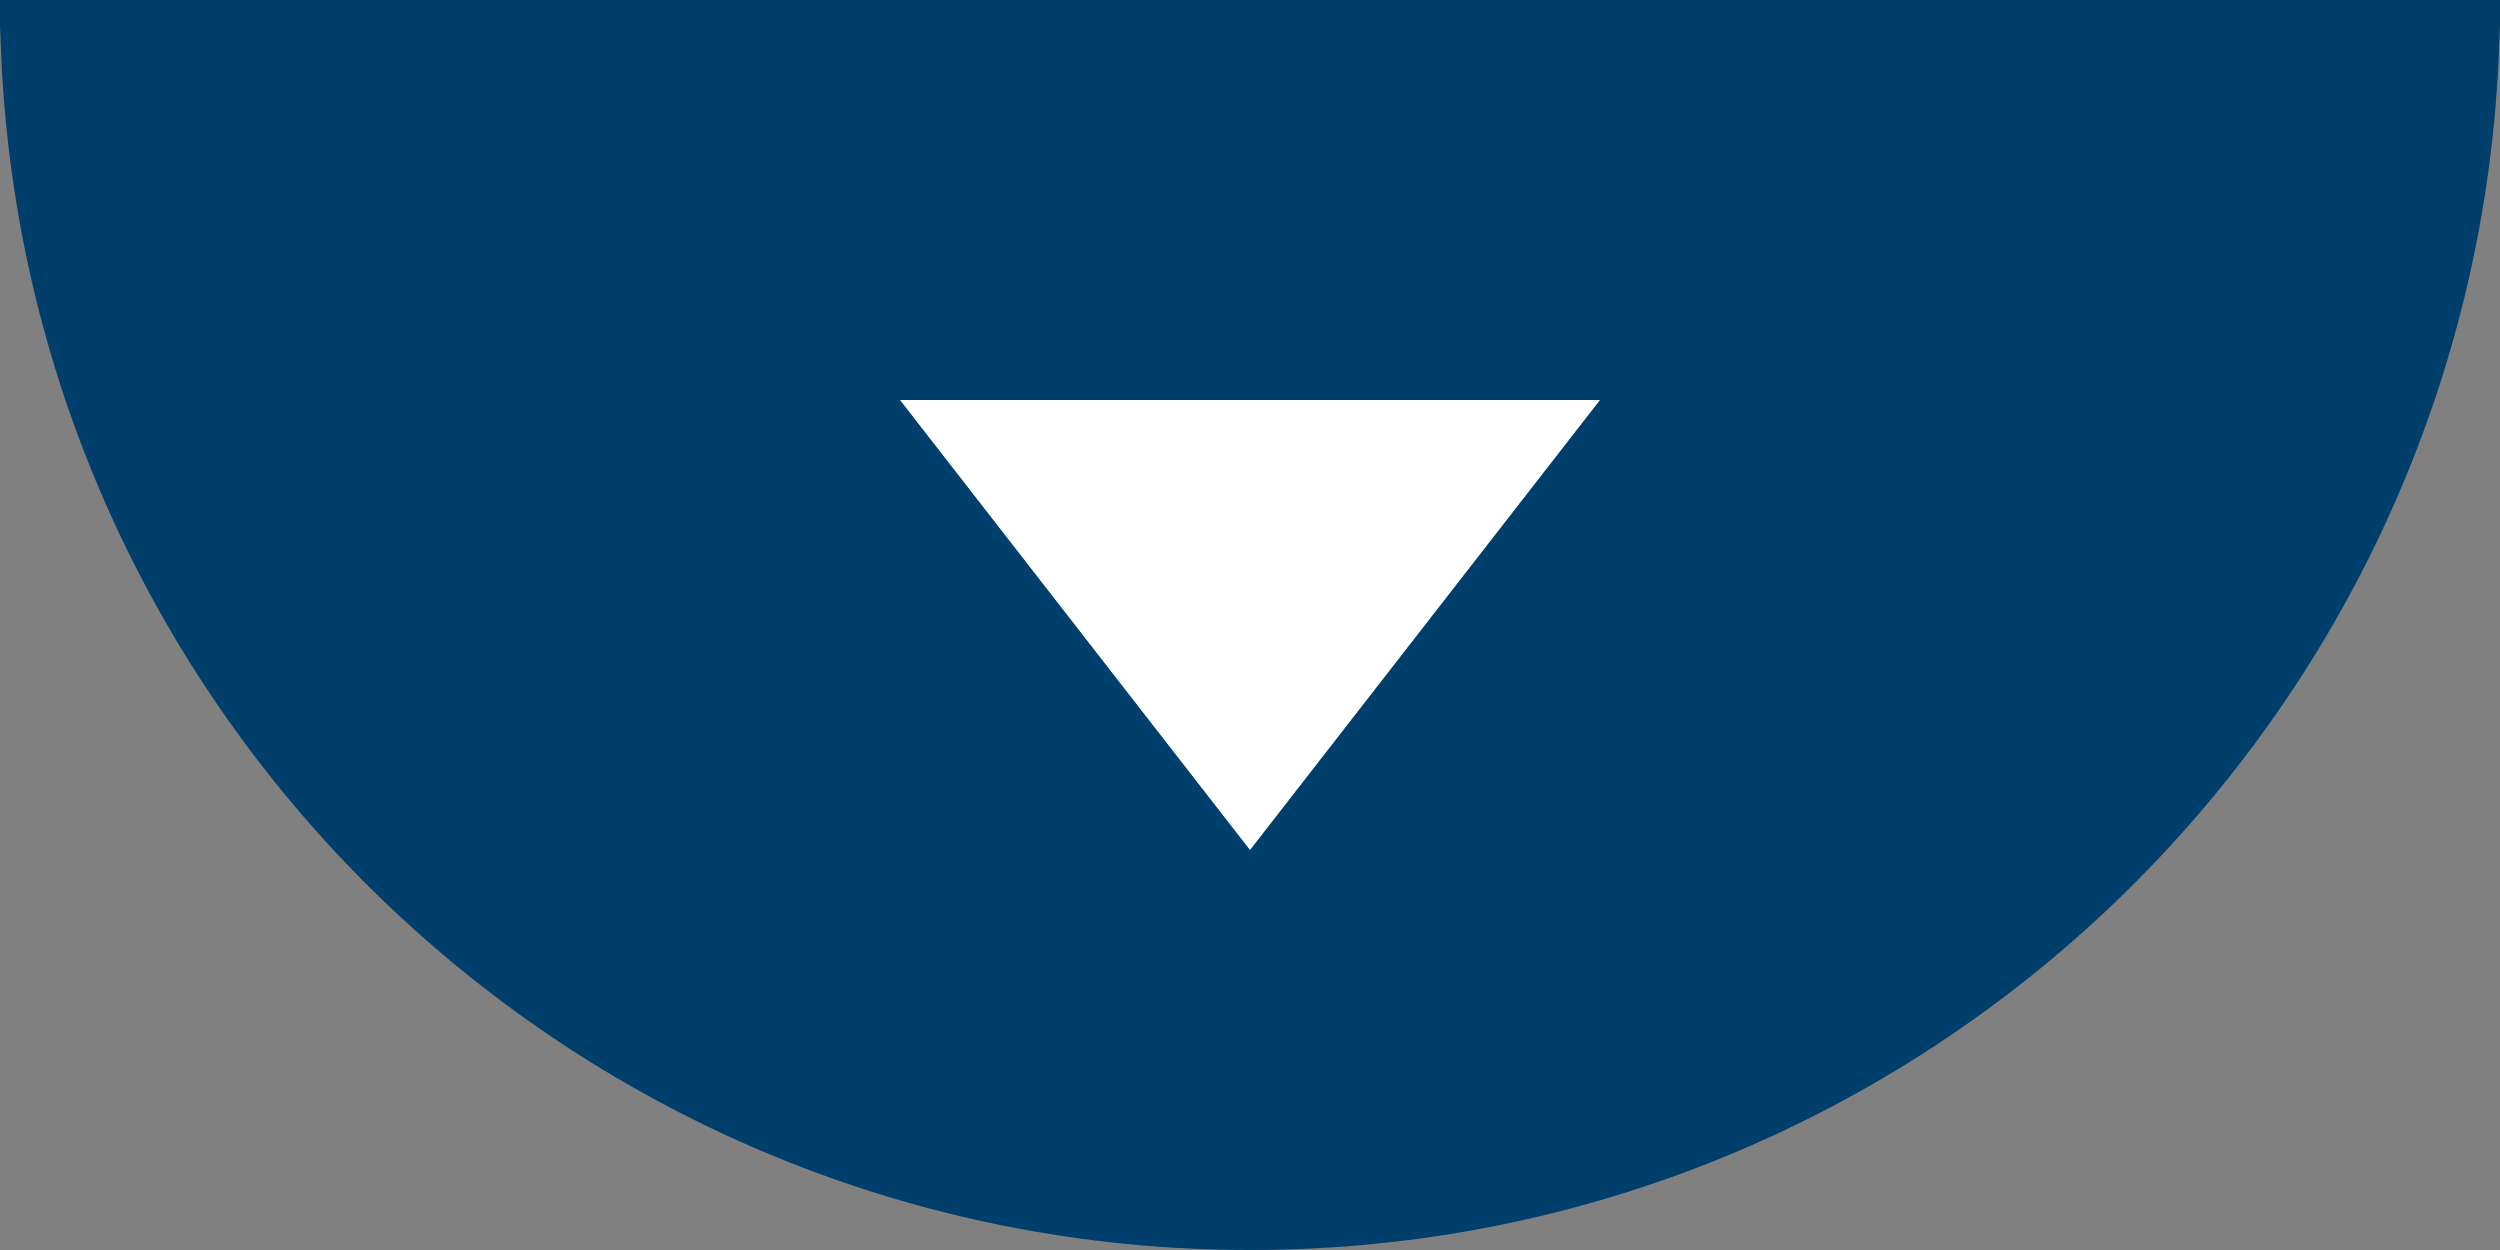 <svg width="50" height="25" viewBox="0 0 50 25" fill="none" xmlns="http://www.w3.org/2000/svg">
<rect x="0" y="0" width="50" height="25" fill="#808080" stroke="none"/>
<path d="M48.966 1L48.98 1C48.455 13.791 37.92 24 25 24C12.08 24 1.545 13.791 1.02 1L1.034 1L1.056 1L1.079 1L1.101 1L1.124 1L1.147 1L1.17 1L1.193 1L1.217 1L1.241 1L1.265 1L1.289 1L1.314 1L1.338 1L1.363 1L1.388 1L1.414 1L1.439 1L1.465 1L1.491 1L1.517 1L1.543 1L1.57 1L1.597 1L1.624 1L1.651 1L1.679 1L1.706 1L1.734 1L1.762 1L1.79 1L1.819 1L1.848 1L1.877 1L1.906 1L1.935 1L1.965 1L1.994 1L2.024 1L2.055 1L2.085 1L2.115 1L2.146 1L2.177 1L2.208 1L2.24 1L2.271 1L2.303 1L2.335 1L2.367 1L2.4 1L2.432 1L2.465 1L2.498 1L2.531 1L2.565 1L2.599 1L2.632 1L2.666 1L2.701 1L2.735 1L2.77 1L2.804 1L2.839 1L2.875 1L2.91 1L2.946 1L2.981 1L3.017 1L3.054 1L3.09 1L3.126 1L3.163 1L3.2 1L3.237 1L3.275 1L3.312 1L3.35 1L3.388 1L3.426 1L3.464 1L3.503 1L3.541 1L3.58 1L3.619 1L3.659 1L3.698 1L3.738 1L3.777 1L3.817 1L3.858 1L3.898 1L3.939 1L3.979 1L4.02 1L4.061 1L4.103 1L4.144 1L4.186 1L4.228 1L4.27 1L4.312 1L4.354 1L4.397 1L4.44 1L4.482 1L4.526 1L4.569 1L4.612 1L4.656 1L4.7 1L4.744 1L4.788 1L4.832 1L4.877 1L4.922 1L4.967 1L5.012 1L5.057 1L5.102 1L5.148 1L5.194 1L5.24 1L5.286 1L5.332 1L5.379 1L5.425 1L5.472 1L5.519 1L5.566 1L5.614 1L5.661 1L5.709 1L5.757 1L5.805 1L5.853 1L5.901 1L5.95 1L5.998 1L6.047 1L6.096 1L6.146 1L6.195 1L6.244 1L6.294 1L6.344 1L6.394 1L6.444 1L6.495 1L6.545 1L6.596 1L6.647 1L6.698 1L6.749 1L6.8 1L6.852 1L6.903 1L6.955 1L7.007 1L7.059 1L7.112 1L7.164 1L7.217 1L7.269 1L7.322 1L7.375 1L7.429 1L7.482 1L7.536 1L7.589 1L7.643 1L7.697 1L7.751 1L7.806 1L7.86 1L7.915 1L7.97 1L8.025 1L8.08 1L8.135 1L8.191 1L8.246 1L8.302 1L8.358 1L8.414 1L8.47 1L8.526 1L8.583 1L8.639 1L8.696 1L8.753 1L8.81 1L8.867 1L8.925 1L8.982 1L9.04 1L9.098 1L9.156 1L9.214 1L9.272 1L9.33 1L9.389 1L9.448 1L9.506 1L9.565 1L9.624 1L9.684 1L9.743 1L9.803 1L9.862 1L9.922 1L9.982 1L10.042 1L10.102 1L10.163 1L10.223 1L10.284 1L10.345 1L10.406 1L10.467 1L10.528 1L10.589 1L10.651 1L10.712 1L10.774 1L10.836 1L10.898 1L10.96 1L11.022 1L11.085 1L11.147 1L11.21 1L11.273 1L11.336 1L11.399 1L11.462 1L11.525 1L11.589 1L11.652 1L11.716 1L11.78 1L11.844 1L11.908 1L11.972 1L12.037 1L12.101 1L12.166 1L12.23 1L12.295 1L12.36 1L12.425 1L12.491 1L12.556 1L12.622 1L12.687 1L12.753 1L12.819 1L12.885 1L12.951 1L13.017 1L13.084 1L13.15 1L13.217 1L13.283 1L13.35 1L13.417 1L13.484 1L13.551 1L13.619 1L13.686 1L13.754 1L13.821 1L13.889 1L13.957 1L14.025 1L14.093 1L14.162 1L14.23 1L14.298 1L14.367 1L14.436 1L14.504 1L14.573 1L14.642 1L14.712 1L14.781 1L14.85 1L14.92 1L14.989 1L15.059 1L15.129 1L15.199 1L15.269 1L15.339 1L15.409 1L15.48 1L15.55 1L15.621 1L15.691 1L15.762 1L15.833 1L15.904 1L15.975 1L16.047 1L16.118 1L16.189 1L16.261 1L16.332 1L16.404 1L16.476 1L16.548 1L16.62 1L16.692 1L16.764 1L16.837 1L16.909 1L16.982 1L17.054 1L17.127 1L17.2 1L17.273 1L17.346 1L17.419 1L17.492 1L17.566 1L17.639 1L17.713 1L17.786 1L17.86 1L17.934 1L18.008 1L18.082 1L18.156 1L18.23 1L18.304 1L18.379 1L18.453 1L18.528 1L18.602 1L18.677 1L18.752 1L18.827 1L18.902 1L18.977 1L19.052 1L19.128 1L19.203 1L19.279 1L19.354 1L19.43 1L19.505 1L19.581 1L19.657 1L19.733 1L19.809 1L19.885 1L19.962 1L20.038 1L20.114 1L20.191 1L20.267 1L20.344 1L20.421 1L20.498 1L20.575 1L20.652 1L20.729 1L20.806 1L20.883 1L20.96 1L21.038 1L21.115 1L21.193 1L21.27 1L21.348 1L21.426 1L21.504 1L21.582 1L21.66 1L21.738 1L21.816 1L21.894 1L21.973 1L22.051 1L22.129 1L22.208 1L22.287 1L22.365 1L22.444 1L22.523 1L22.602 1L22.681 1L22.76 1L22.839 1L22.918 1L22.997 1L23.076 1L23.156 1L23.235 1L23.315 1L23.395 1L23.474 1L23.554 1L23.634 1L23.713 1L23.793 1L23.873 1L23.953 1L24.034 1L24.114 1L24.194 1L24.274 1L24.355 1L24.435 1L24.516 1L24.596 1L24.677 1L24.758 1L24.838 1L24.919 1L25 1L25.081 1L25.162 1L25.242 1L25.323 1L25.404 1L25.484 1L25.565 1L25.645 1L25.726 1L25.806 1L25.886 1L25.966 1L26.047 1L26.127 1L26.207 1L26.287 1L26.366 1L26.446 1L26.526 1L26.605 1L26.685 1L26.765 1L26.844 1L26.924 1L27.003 1L27.082 1L27.161 1L27.24 1L27.319 1L27.398 1L27.477 1L27.556 1L27.635 1L27.713 1L27.792 1L27.871 1L27.949 1L28.027 1L28.106 1L28.184 1L28.262 1L28.34 1L28.418 1L28.496 1L28.574 1L28.652 1L28.73 1L28.807 1L28.885 1L28.962 1L29.04 1L29.117 1L29.194 1L29.271 1L29.348 1L29.425 1L29.502 1L29.579 1L29.656 1L29.733 1L29.809 1L29.886 1L29.962 1L30.038 1L30.115 1L30.191 1L30.267 1L30.343 1L30.419 1L30.495 1L30.57 1L30.646 1L30.721 1L30.797 1L30.872 1L30.948 1L31.023 1L31.098 1L31.173 1L31.248 1L31.323 1L31.398 1L31.472 1L31.547 1L31.621 1L31.696 1L31.77 1L31.844 1L31.918 1L31.992 1L32.066 1L32.14 1L32.214 1L32.287 1L32.361 1L32.434 1L32.508 1L32.581 1L32.654 1L32.727 1L32.8 1L32.873 1L32.946 1L33.018 1L33.091 1L33.163 1L33.236 1L33.308 1L33.38 1L33.452 1L33.524 1L33.596 1L33.668 1L33.739 1L33.811 1L33.882 1L33.953 1L34.025 1L34.096 1L34.167 1L34.238 1L34.309 1L34.379 1L34.45 1L34.52 1L34.591 1L34.661 1L34.731 1L34.801 1L34.871 1L34.941 1L35.011 1L35.08 1L35.15 1L35.219 1L35.288 1L35.358 1L35.427 1L35.496 1L35.564 1L35.633 1L35.702 1L35.77 1L35.839 1L35.907 1L35.975 1L36.043 1L36.111 1L36.179 1L36.246 1L36.314 1L36.381 1L36.449 1L36.516 1L36.583 1L36.65 1L36.717 1L36.783 1L36.85 1L36.916 1L36.983 1L37.049 1L37.115 1L37.181 1L37.247 1L37.313 1L37.378 1L37.444 1L37.509 1L37.575 1L37.64 1L37.705 1L37.77 1L37.834 1L37.899 1L37.963 1L38.028 1L38.092 1L38.156 1L38.22 1L38.284 1L38.348 1L38.411 1L38.475 1L38.538 1L38.601 1L38.664 1L38.727 1L38.79 1L38.853 1L38.915 1L38.978 1L39.04 1L39.102 1L39.164 1L39.226 1L39.288 1L39.349 1L39.411 1L39.472 1L39.533 1L39.594 1L39.655 1L39.716 1L39.777 1L39.837 1L39.898 1L39.958 1L40.018 1L40.078 1L40.138 1L40.197 1L40.257 1L40.316 1L40.376 1L40.435 1L40.494 1L40.553 1L40.611 1L40.67 1L40.728 1L40.786 1L40.844 1L40.902 1L40.96 1L41.018 1L41.075 1L41.133 1L41.19 1L41.247 1L41.304 1L41.361 1L41.417 1L41.474 1L41.53 1L41.586 1L41.642 1L41.698 1L41.754 1L41.809 1L41.865 1L41.92 1L41.975 1L42.03 1L42.085 1L42.14 1L42.194 1L42.248 1L42.303 1L42.357 1L42.411 1L42.464 1L42.518 1L42.571 1L42.625 1L42.678 1L42.731 1L42.783 1L42.836 1L42.889 1L42.941 1L42.993 1L43.045 1L43.097 1L43.148 1L43.2 1L43.251 1L43.302 1L43.353 1L43.404 1L43.455 1L43.505 1L43.556 1L43.606 1L43.656 1L43.706 1L43.756 1L43.805 1L43.855 1L43.904 1L43.953 1L44.002 1L44.05 1L44.099 1L44.147 1L44.195 1L44.243 1L44.291 1L44.339 1L44.386 1L44.434 1L44.481 1L44.528 1L44.575 1L44.621 1L44.668 1L44.714 1L44.76 1L44.806 1L44.852 1L44.898 1L44.943 1L44.988 1L45.033 1L45.078 1L45.123 1L45.168 1L45.212 1L45.256 1L45.3 1L45.344 1L45.388 1L45.431 1L45.474 1L45.517 1L45.56 1L45.603 1L45.646 1L45.688 1L45.73 1L45.772 1L45.814 1L45.856 1L45.897 1L45.939 1L45.98 1L46.021 1L46.062 1L46.102 1L46.142 1L46.183 1L46.223 1L46.262 1L46.302 1L46.341 1L46.381 1L46.42 1L46.459 1L46.497 1L46.536 1L46.574 1L46.612 1L46.65 1L46.688 1L46.725 1L46.763 1L46.8 1L46.837 1L46.873 1L46.91 1L46.947 1L46.983 1L47.019 1L47.054 1L47.09 1L47.125 1L47.161 1L47.196 1L47.23 1L47.265 1L47.299 1L47.334 1L47.368 1L47.401 1L47.435 1L47.468 1L47.502 1L47.535 1L47.568 1L47.6 1L47.633 1L47.665 1L47.697 1L47.729 1L47.76 1L47.792 1L47.823 1L47.854 1L47.885 1L47.915 1L47.946 1L47.976 1L48.006 1L48.035 1L48.065 1L48.094 1L48.123 1L48.152 1L48.181 1L48.209 1L48.238 1L48.266 1L48.294 1L48.322 1L48.349 1L48.376 1L48.403 1L48.43 1L48.457 1L48.483 1L48.509 1L48.535 1L48.561 1L48.586 1L48.612 1L48.637 1L48.662 1L48.687 1L48.711 1L48.735 1L48.759 1L48.783 1L48.807 1L48.83 1L48.853 1L48.876 1L48.899 1L48.921 1L48.944 1L48.966 1Z" fill="#003E6B" stroke="#003E6B" stroke-width="2"/>
<path d="M25 17L18 8L32 8L25 17Z" fill="white"/>
</svg>
